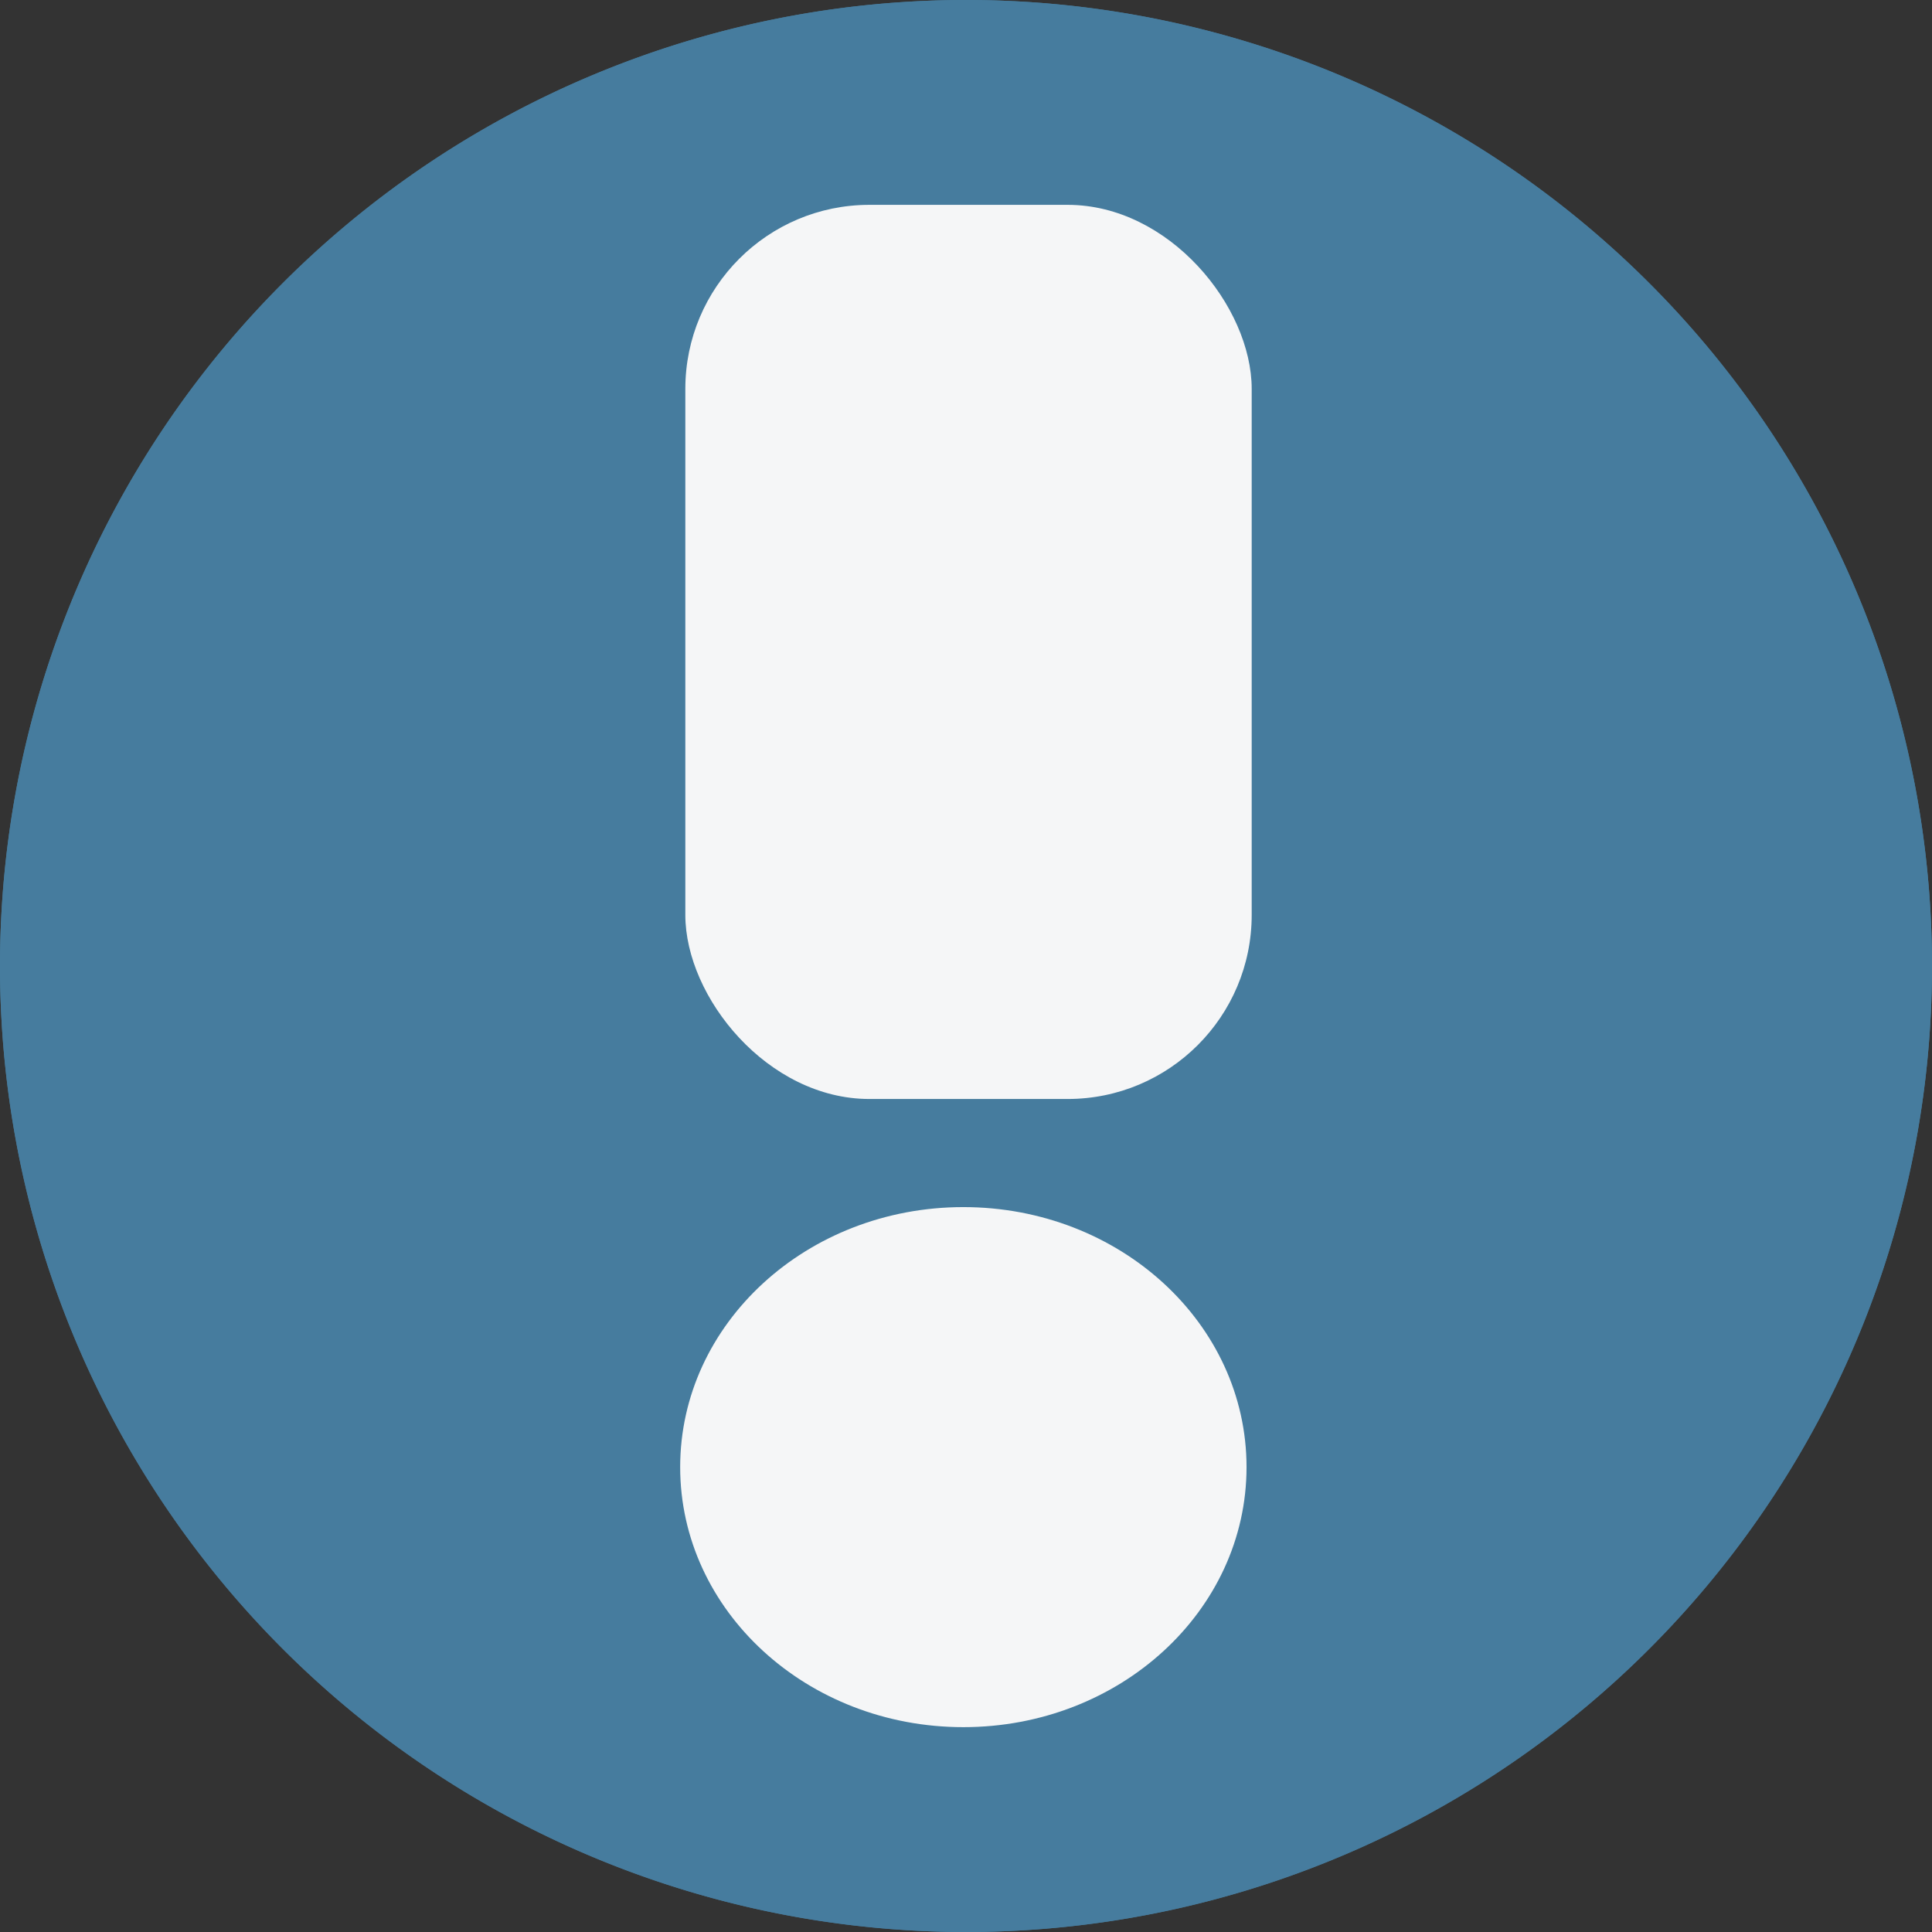 <svg xmlns="http://www.w3.org/2000/svg" viewBox="0 0 146 146"><rect x="0" y="0" width="146" height="146" fill="#333333" stroke="none"/><defs><style>.cls-1{fill:#467c9e;}.cls-2{fill:#f5f6f7;}</style></defs><g id="Layer_2" data-name="Layer 2"><g id="Layer_1-2" data-name="Layer 1"><g id="Layer_1-2-2" data-name="Layer 1-2"><g id="Layer_2-2" data-name="Layer 2-2"><g id="Layer_1-2-2-2" data-name="Layer 1-2-2"><g id="Layer_1-2-2-2-2" data-name="Layer 1-2-2-2"><path class="cls-1" d="M73,0A73,73,0,1,1,0,73,73,73,0,0,1,73,0"/></g><g id="Layer_1-2-3" data-name="Layer 1-2-3"><path class="cls-1" d="M0,73a73,73,0,1,1,73,73A73,73,0,0,1,0,73"/></g></g></g></g><rect class="cls-2" x="51.79" y="15.48" width="42.8" height="67.57" rx="13.91"/><ellipse class="cls-2" cx="72.8" cy="110.87" rx="21.4" ry="19.65"/></g></g></svg>
